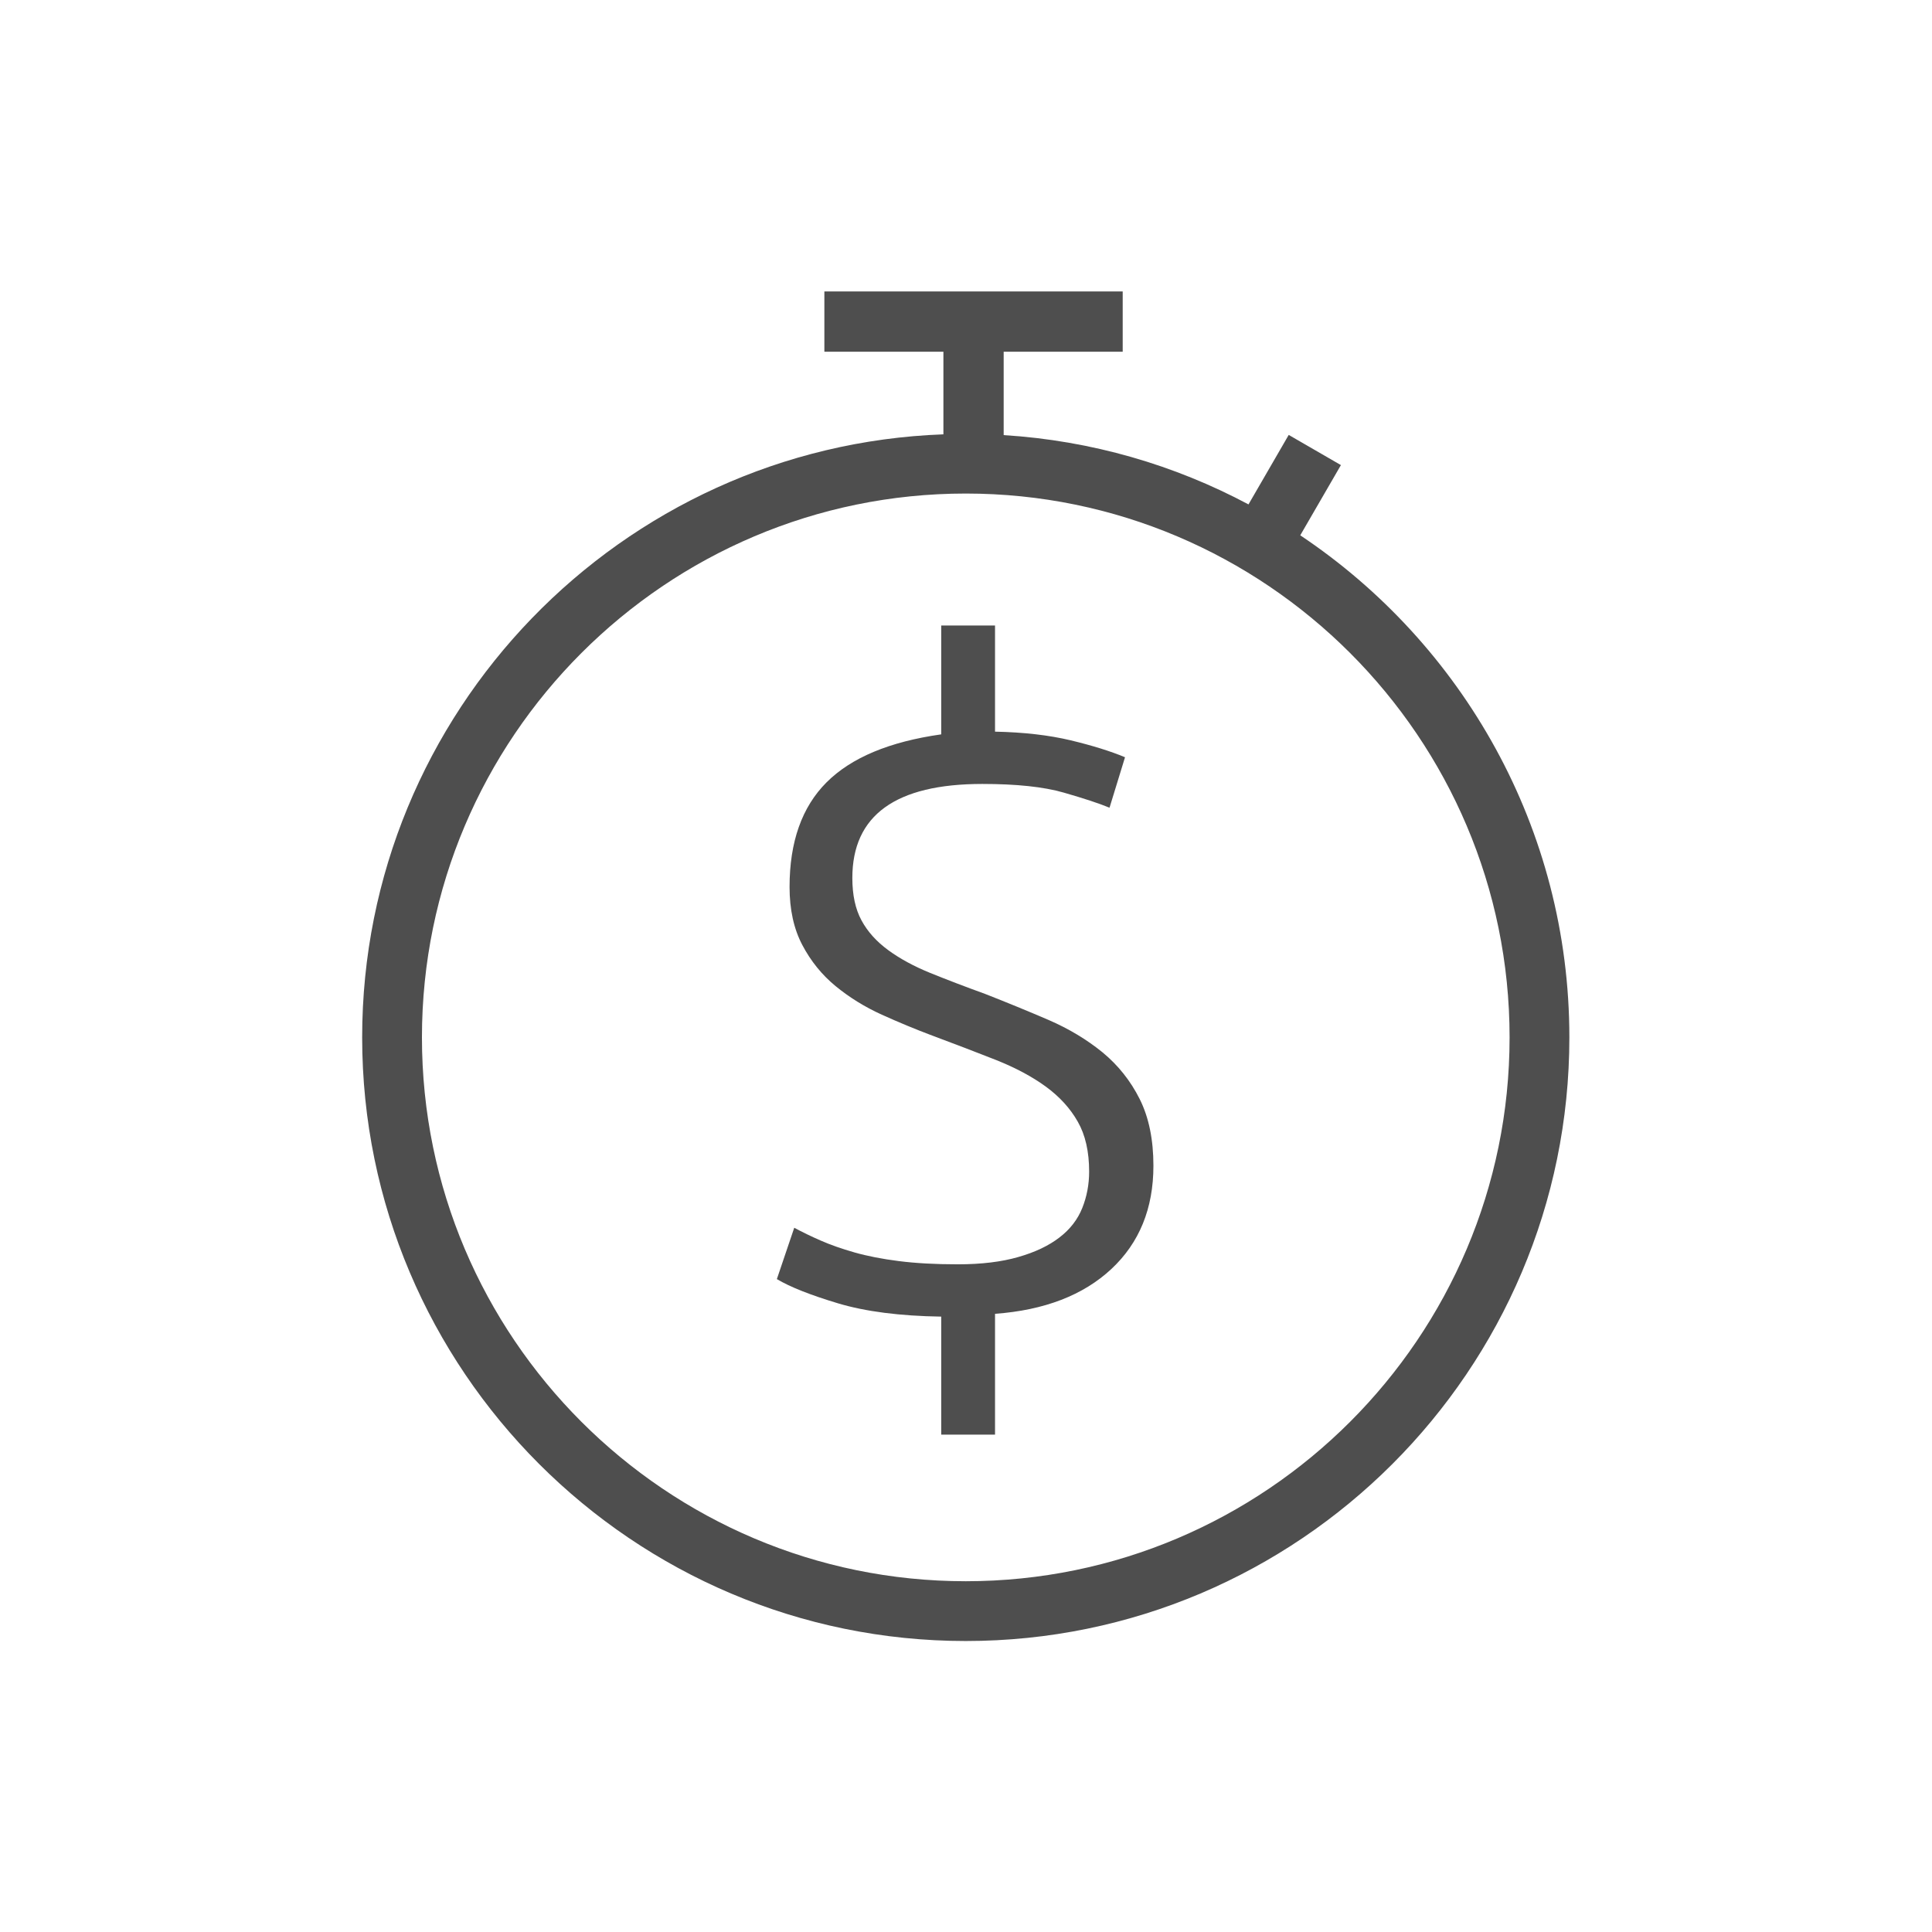 <?xml version="1.0" encoding="UTF-8" standalone="no"?>
<svg
   xmlns:dc="http://purl.org/dc/elements/1.1/"
   xmlns:cc="http://creativecommons.org/ns#"
   xmlns:rdf="http://www.w3.org/1999/02/22-rdf-syntax-ns#"
   xmlns:svg="http://www.w3.org/2000/svg"
   xmlns="http://www.w3.org/2000/svg"
   viewBox="0 0 53.333 53.333"
   height="53.333"
   width="53.333"
   xml:space="preserve"
   id="svg2"
   version="1.1"><defs
     id="defs6"><clipPath
       id="clipPath18"
       clipPathUnits="userSpaceOnUse"><path
         id="path16"
         d="M 0,40 H 40 V 0 H 0 Z" /></clipPath></defs><g
     transform="matrix(1.333,0,0,-1.333,0,53.333)"
     id="g10"><g
       id="g12"><g
         clip-path="url(#clipPath18)"
         id="g14"><path
           id="path20"
           style="fill:#4e4e4e;fill-opacity:1;fill-rule:nonzero;stroke:none"
           d="m 20.606,10.3 h -1.114 v 2.444 c -0.857,0.013 -1.57,0.105 -2.137,0.275 -0.567,0.17 -0.99,0.337 -1.267,0.502 l 0.36,1.063 c 0.164,-0.088 0.346,-0.177 0.548,-0.265 0.202,-0.089 0.435,-0.17 0.7,-0.246 0.264,-0.075 0.57,-0.135 0.917,-0.179 0.346,-0.044 0.753,-0.067 1.22,-0.067 0.491,0 0.91,0.051 1.257,0.152 0.347,0.099 0.63,0.234 0.85,0.404 0.221,0.169 0.378,0.373 0.473,0.611 0.095,0.238 0.142,0.489 0.142,0.753 0,0.414 -0.078,0.759 -0.236,1.035 -0.157,0.277 -0.378,0.518 -0.661,0.725 -0.283,0.207 -0.627,0.39 -1.03,0.551 -0.404,0.159 -0.846,0.329 -1.325,0.507 -0.341,0.128 -0.688,0.272 -1.042,0.432 -0.353,0.16 -0.671,0.357 -0.955,0.59 -0.284,0.233 -0.514,0.517 -0.69,0.851 -0.177,0.335 -0.265,0.736 -0.265,1.203 0,0.933 0.255,1.656 0.766,2.167 0.511,0.511 1.302,0.842 2.375,0.994 v 2.254 h 1.114 v -2.198 c 0.593,-0.012 1.115,-0.072 1.564,-0.179 0.449,-0.108 0.824,-0.224 1.128,-0.351 l -0.321,-1.045 c -0.215,0.089 -0.532,0.193 -0.949,0.313 -0.417,0.12 -0.979,0.179 -1.686,0.179 -1.794,0 -2.691,-0.649 -2.691,-1.947 0,-0.352 0.063,-0.646 0.19,-0.879 0.126,-0.233 0.31,-0.437 0.551,-0.614 0.241,-0.177 0.531,-0.335 0.872,-0.474 0.341,-0.138 0.719,-0.283 1.136,-0.434 0.454,-0.178 0.893,-0.358 1.316,-0.54 0.423,-0.184 0.795,-0.408 1.118,-0.672 0.322,-0.266 0.578,-0.587 0.768,-0.966 0.189,-0.378 0.284,-0.839 0.284,-1.381 0,-0.884 -0.291,-1.597 -0.872,-2.139 -0.582,-0.542 -1.385,-0.852 -2.408,-0.927 z" /><path
           id="path22"
           style="fill:#4e4e4e;fill-opacity:1;fill-rule:nonzero;stroke:none"
           d="m 20,7.264 c -6.21,0 -11.262,5.052 -11.262,11.262 0,6.21 5.052,11.263 11.262,11.263 6.21,0 11.262,-5.053 11.262,-11.263 C 31.262,12.316 26.21,7.264 20,7.264 m 6.927,21.66 0.842,1.454 -1.081,0.625 -0.833,-1.439 c -1.529,0.815 -3.248,1.322 -5.07,1.435 v 1.727 h 2.465 v 1.248 h -6.178 v -1.248 h 2.465 V 31.015 C 12.859,30.771 7.5,25.264 7.5,18.526 c 0,-6.892 5.607,-12.5 12.5,-12.5 6.893,0 12.5,5.608 12.5,12.5 0,4.332 -2.216,8.155 -5.573,10.398" /></g></g></g></svg>